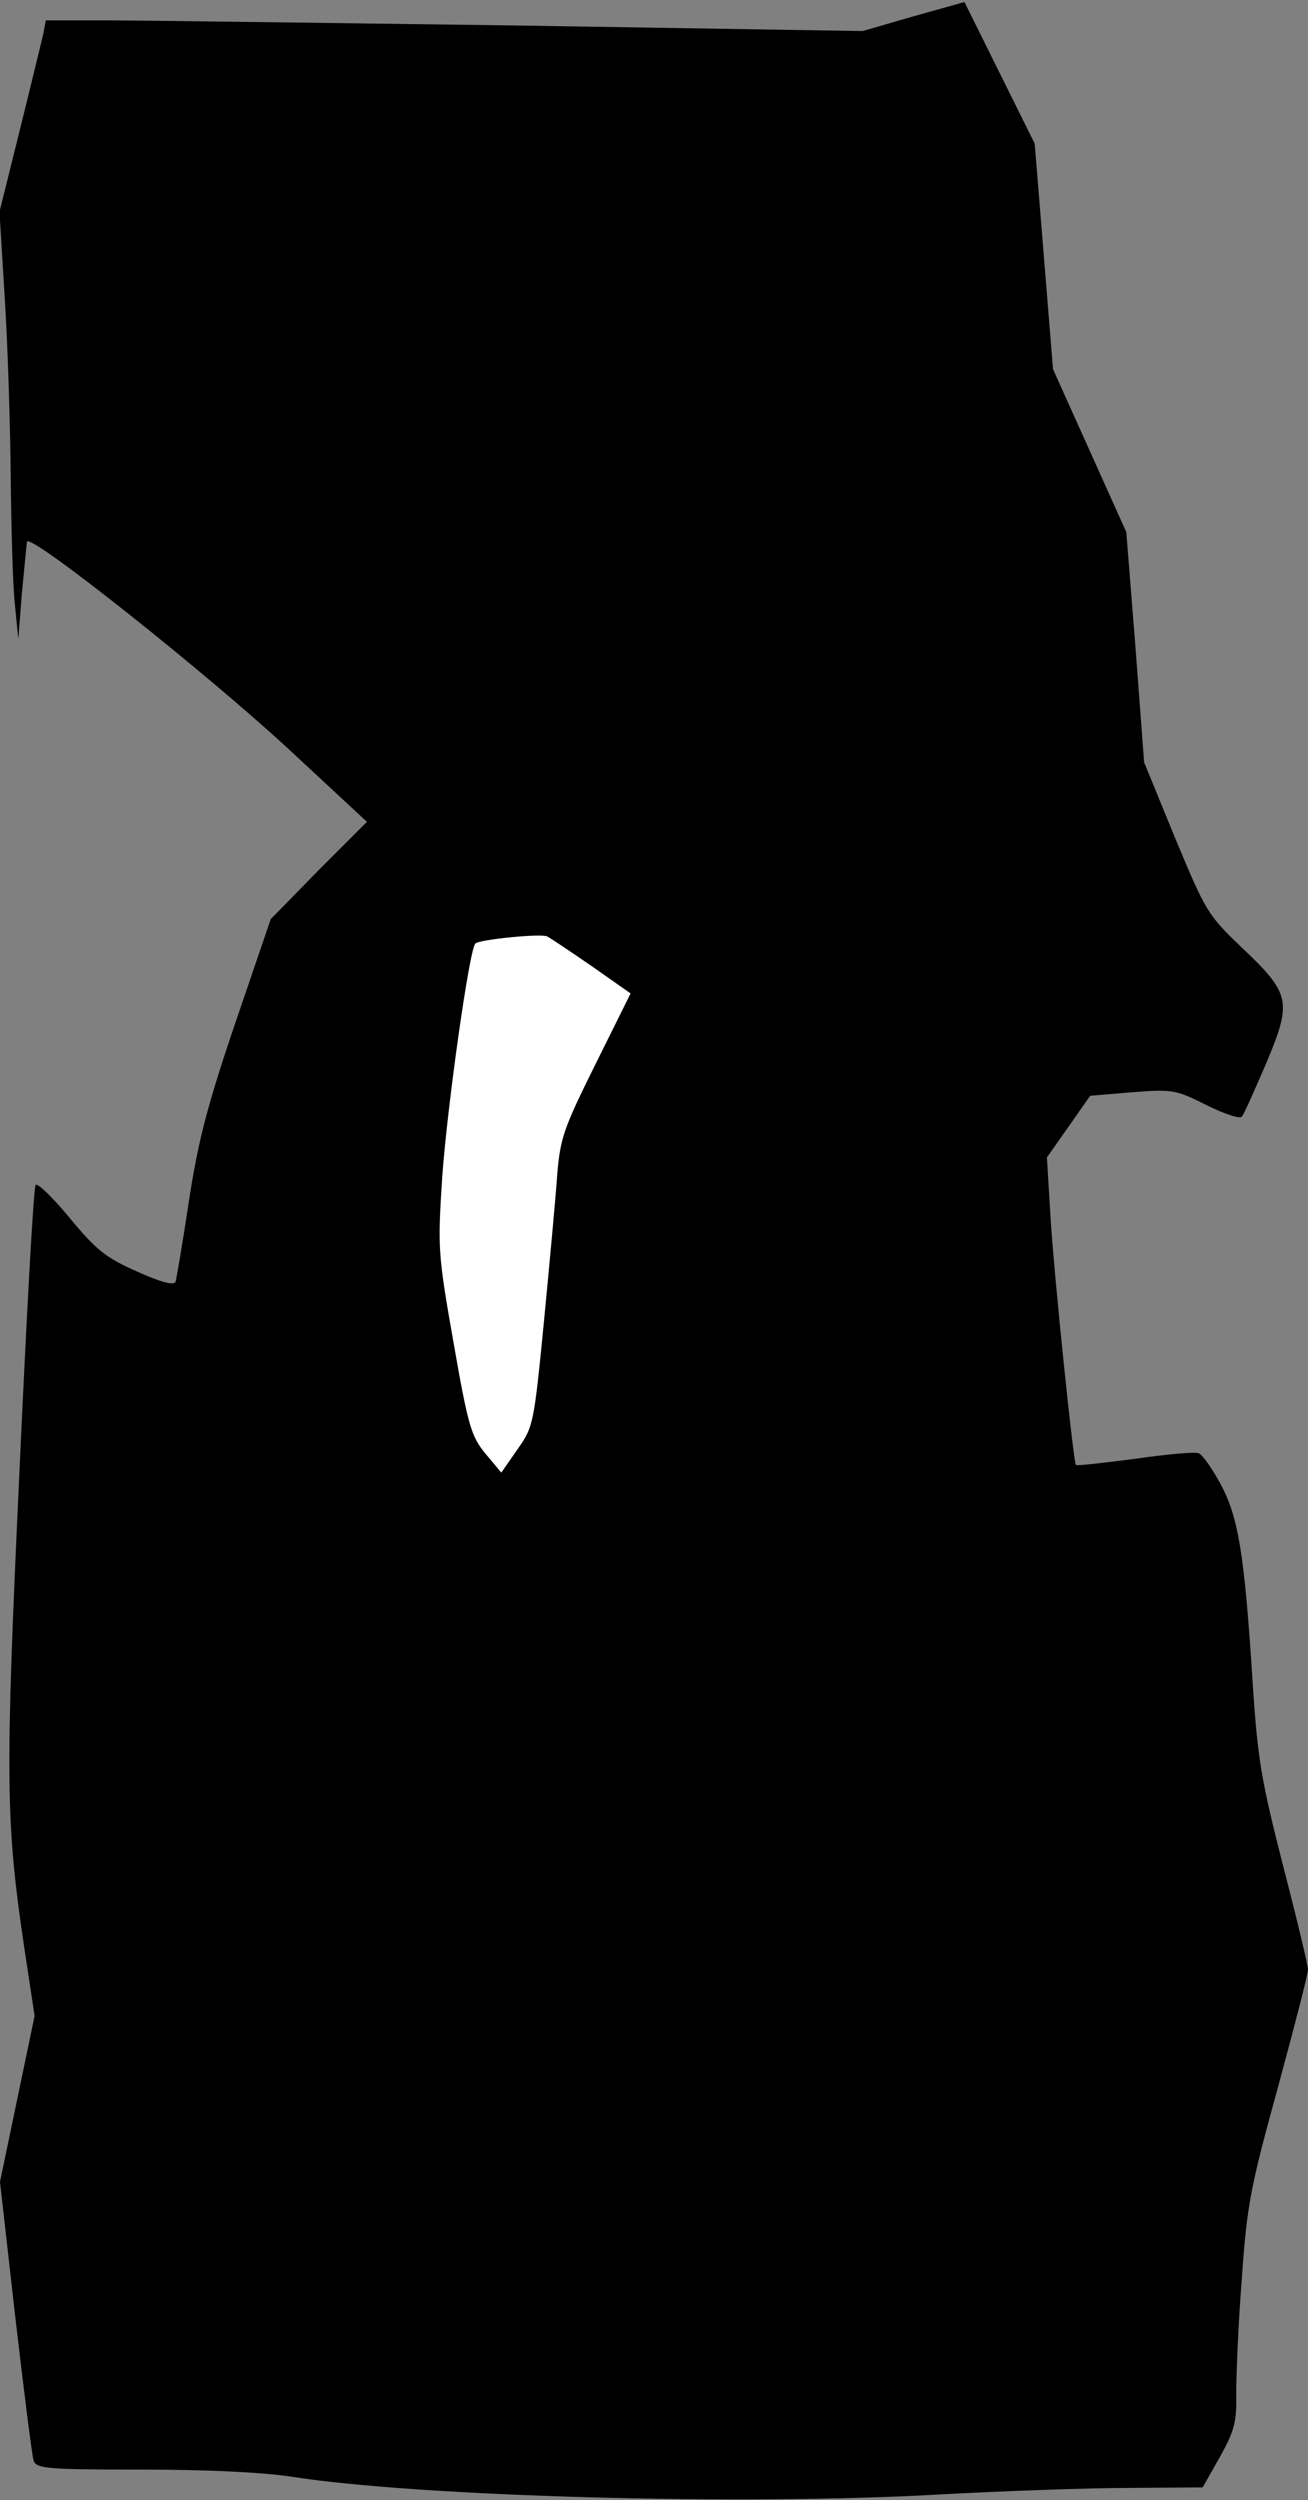 <?xml version="1.0" standalone="no"?>
<!DOCTYPE svg PUBLIC "-//W3C//DTD SVG 20010904//EN"
 "http://www.w3.org/TR/2001/REC-SVG-20010904/DTD/svg10.dtd">
<svg version="1.0" xmlns="http://www.w3.org/2000/svg"
 width="257pt" height="491pt" viewBox="0 0 257 491"
 preserveAspectRatio="xMidYMid meet">
<rect x="0" y="0" width="257" height="491" fill="#808080" stroke="none"/>
<g transform="translate(0,491) scale(0.1,-0.1)"
fill="#000000" stroke="none">
<path fill="#000000" stroke="none" d="M1795 4878 l-100 -29 -685 11 c-377 5
-738 10 -802 10 l-118 0 -5 -27 c-4 -16 -24 -100 -46 -188 l-40 -161 10 -164
c6 -91 11 -248 12 -350 1 -102 4 -216 8 -255 l7 -70 7 90 c5 50 9 95 10 101 3
20 352 -257 515 -408 l153 -142 -95 -95 -94 -96 -70 -205 c-56 -165 -73 -233
-91 -350 -12 -80 -24 -150 -26 -157 -3 -8 -27 -2 -76 20 -61 27 -80 42 -132
105 -33 40 -63 69 -67 65 -4 -4 -18 -260 -32 -568 -28 -601 -27 -683 10 -932
l20 -132 -34 -163 -34 -163 30 -265 c17 -146 33 -273 36 -282 5 -16 24 -18
210 -18 129 0 238 -5 297 -14 248 -39 886 -57 1271 -35 127 7 296 13 375 13
l144 1 34 60 c29 52 33 69 32 125 0 36 4 137 11 225 10 145 17 180 71 376 32
118 59 222 59 231 0 8 -22 100 -49 204 -43 169 -50 208 -60 364 -16 250 -28
321 -63 386 -17 31 -36 58 -43 60 -7 3 -63 -2 -125 -11 -62 -8 -114 -14 -116
-12 -5 5 -43 373 -50 488 l-7 116 43 61 42 60 83 7 c79 6 85 5 145 -25 34 -17
66 -28 70 -23 4 4 25 52 48 105 51 122 48 136 -49 228 -66 63 -70 70 -130 214
l-61 149 -17 226 -18 226 -72 160 -72 160 -18 222 -18 221 -69 139 -69 139
-100 -28z"/>
<path fill="#ffffff" stroke="none" d="M1162 3013 l77 -54 -68 -137 c-62 -125
-70 -145 -76 -217 -3 -44 -15 -174 -26 -288 -20 -204 -21 -209 -52 -253 l-32
-46 -31 37 c-28 34 -34 53 -63 219 -31 176 -31 185 -22 326 10 138 53 445 65
457 8 8 129 20 141 14 6 -3 45 -29 87 -58z"/>
</g>
</svg>
